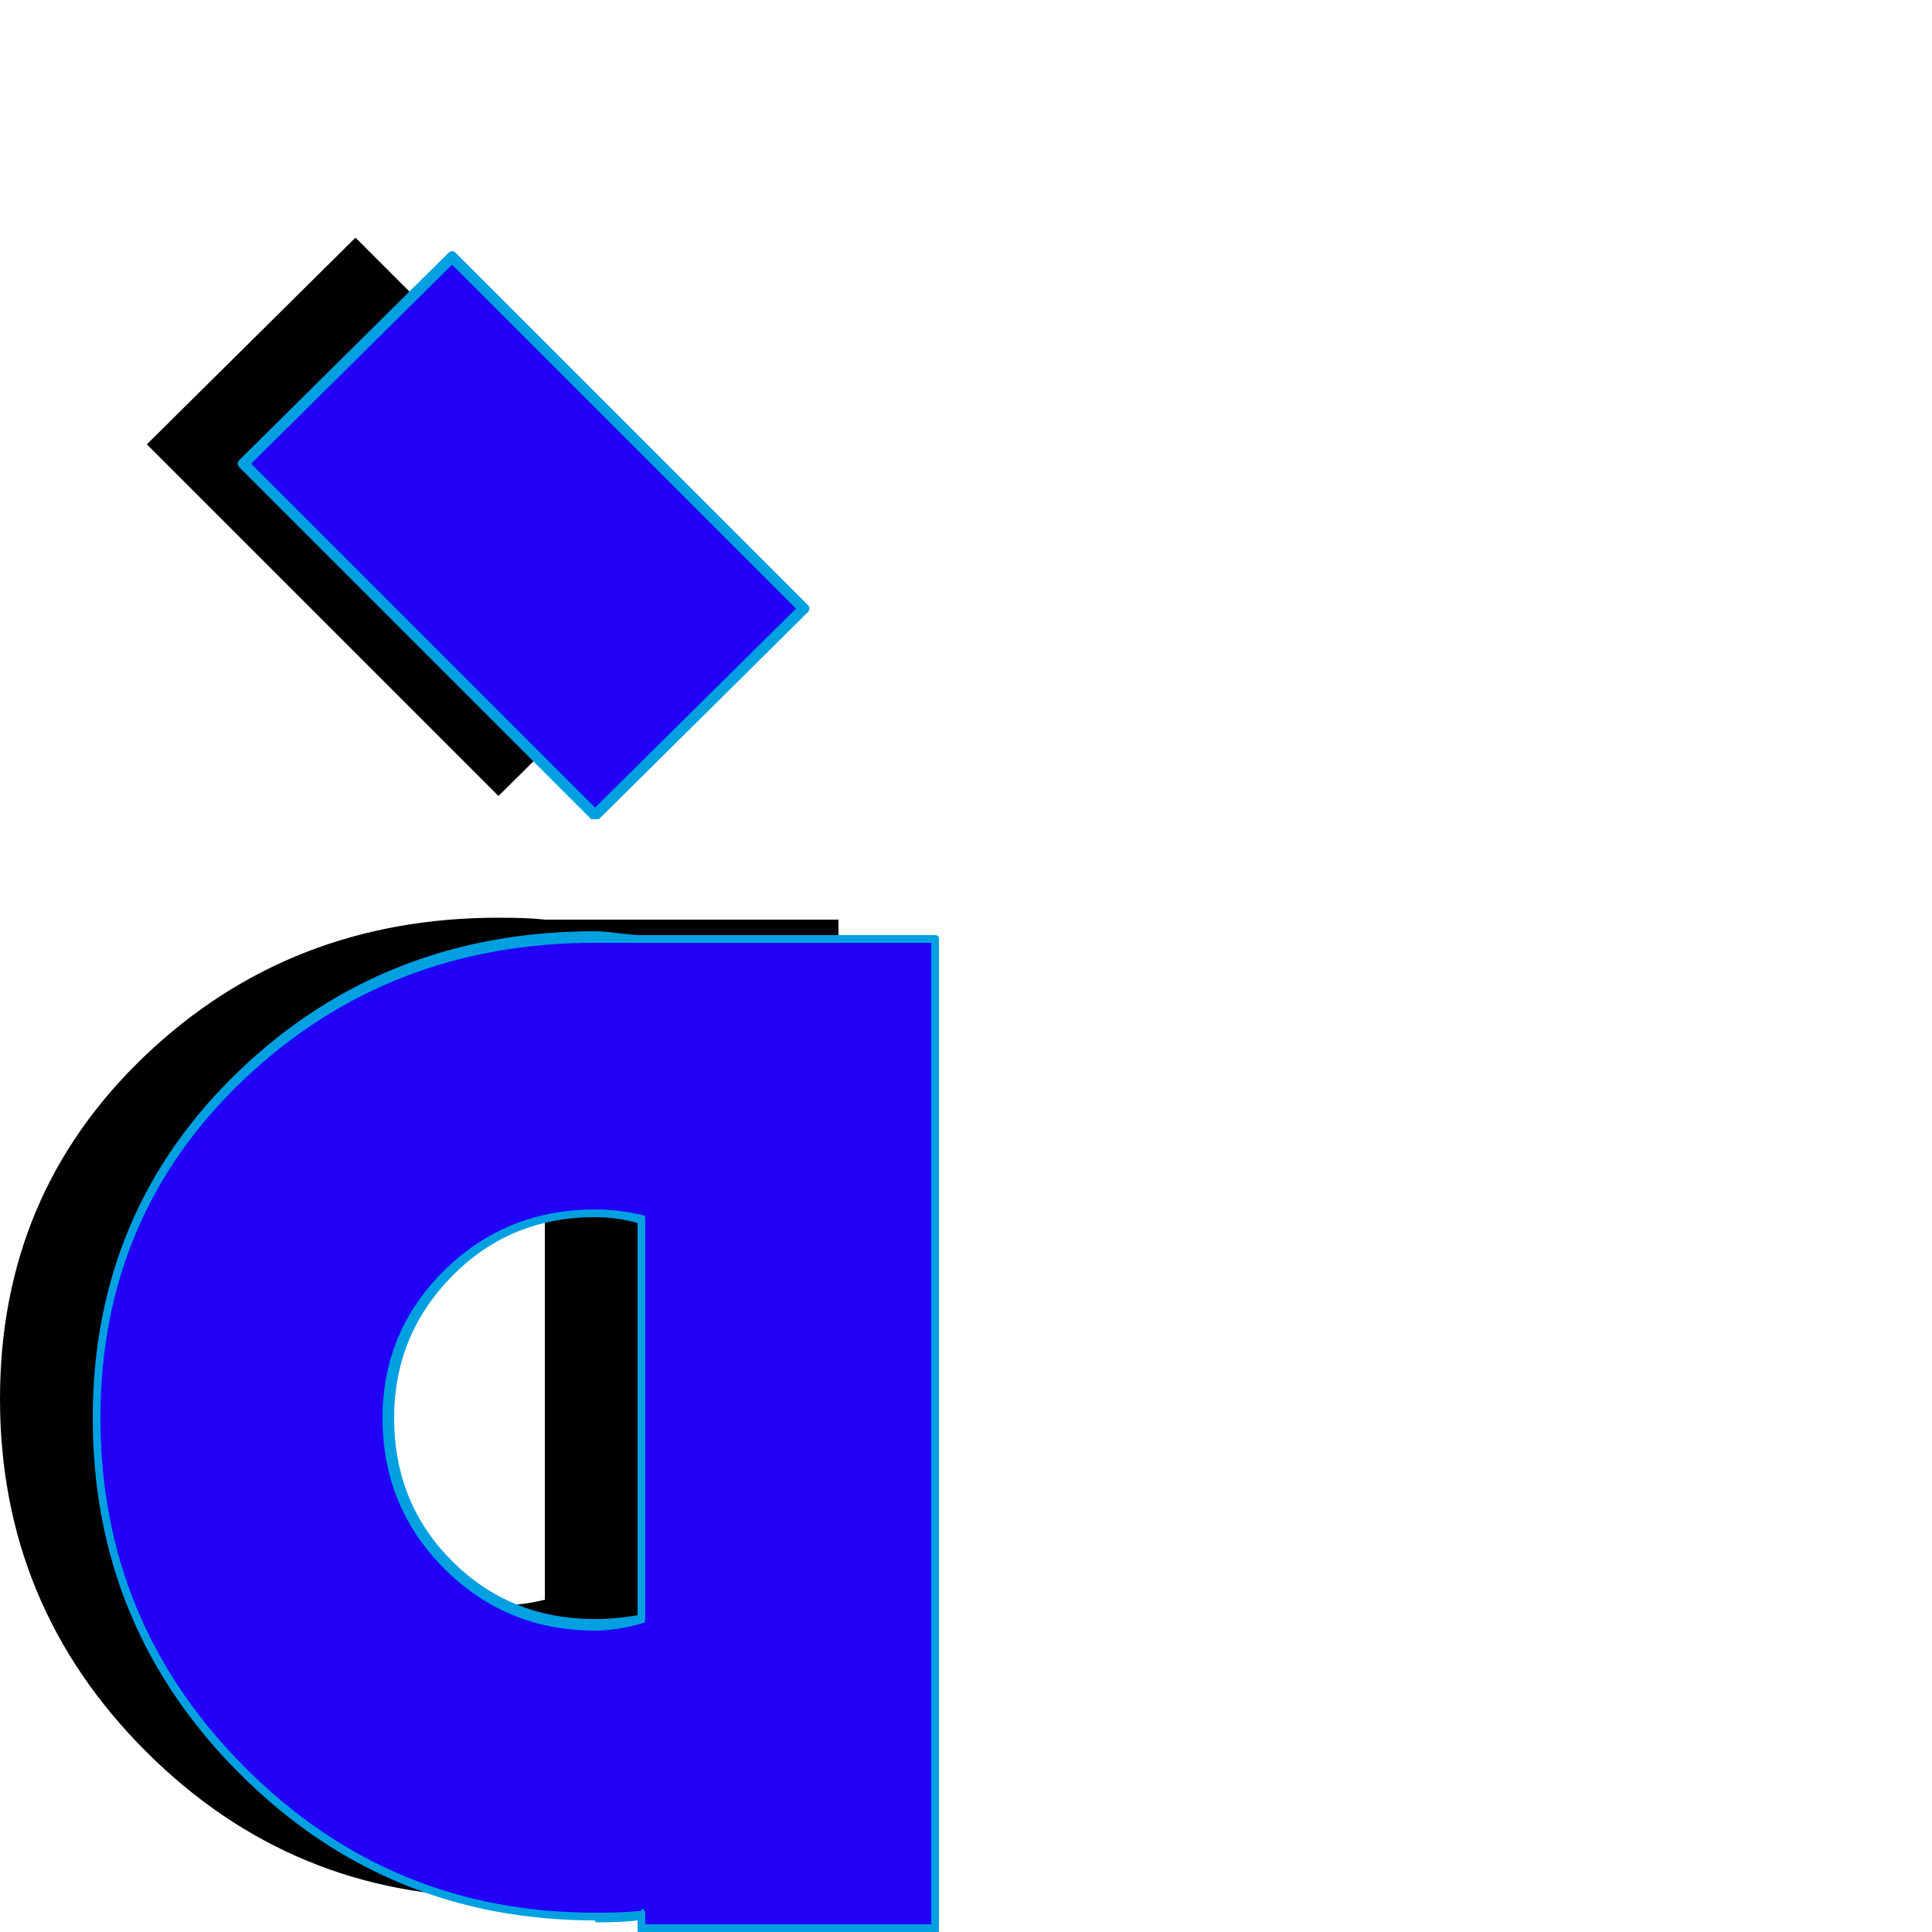 <svg xmlns="http://www.w3.org/2000/svg" viewBox="0 -1000 1000 1000">
	<path fill="#000000" d="M258 -588L76 -770L184 -877L366 -695ZM282 -11V-19Q274 -18 258 -18Q151 -18 75.5 -93.5Q0 -169 0 -276Q0 -382 75 -453.5Q150 -525 258 -525Q274 -525 282 -524H434V-11ZM282 -379Q270 -382 258 -382Q213 -382 182 -351Q151 -320 151 -276Q151 -231 182 -200Q213 -169 258 -169Q270 -169 282 -172Z"/>
	<path fill="#2200f5" d="M308 -578L126 -760L234 -867L416 -685ZM332 -1V-9Q324 -8 308 -8Q201 -8 125.5 -83.5Q50 -159 50 -266Q50 -372 125 -443.5Q200 -515 308 -515Q324 -515 332 -514H484V-1ZM332 -369Q320 -372 308 -372Q263 -372 232 -341Q201 -310 201 -266Q201 -221 232 -190Q263 -159 308 -159Q320 -159 332 -162Z"/>
	<path fill="#00a0e1" d="M130 -760L308 -582L412 -685L234 -863ZM124 -762L232 -869Q233 -870 234 -870Q235 -870 236 -869L418 -687Q419 -686 419 -685Q419 -684 418 -683L310 -576Q309 -576 308 -576Q307 -576 306 -576L124 -758Q123 -759 123 -760Q123 -761 124 -762ZM482 -512H332Q324 -512 308 -512Q201 -512 126.5 -441.5Q52 -371 52 -266Q52 -160 127 -85Q202 -10 308 -10Q324 -10 332 -11Q332 -11 332 -12Q334 -12 334 -9V-4H482ZM308 -370Q264 -370 234 -339.5Q204 -309 204 -266Q204 -222 234 -192Q264 -162 308 -162Q319 -162 330 -164V-367Q319 -370 308 -370ZM334 -369V-162Q334 -160 333 -160Q320 -156 308 -156Q262 -156 230 -188Q198 -220 198 -266Q198 -311 230 -342.5Q262 -374 308 -374Q320 -374 333 -371Q334 -371 334 -369ZM332 -516H484Q486 -516 486 -514V-1Q486 2 484 2H332Q330 2 330 -1V-6Q322 -5 309 -5Q308 -5 308 -6Q200 -6 124 -82Q48 -158 48 -266Q48 -373 123.5 -445.5Q199 -518 308 -518Q312 -518 320 -517Q328 -516 332 -516Z"/>
</svg>